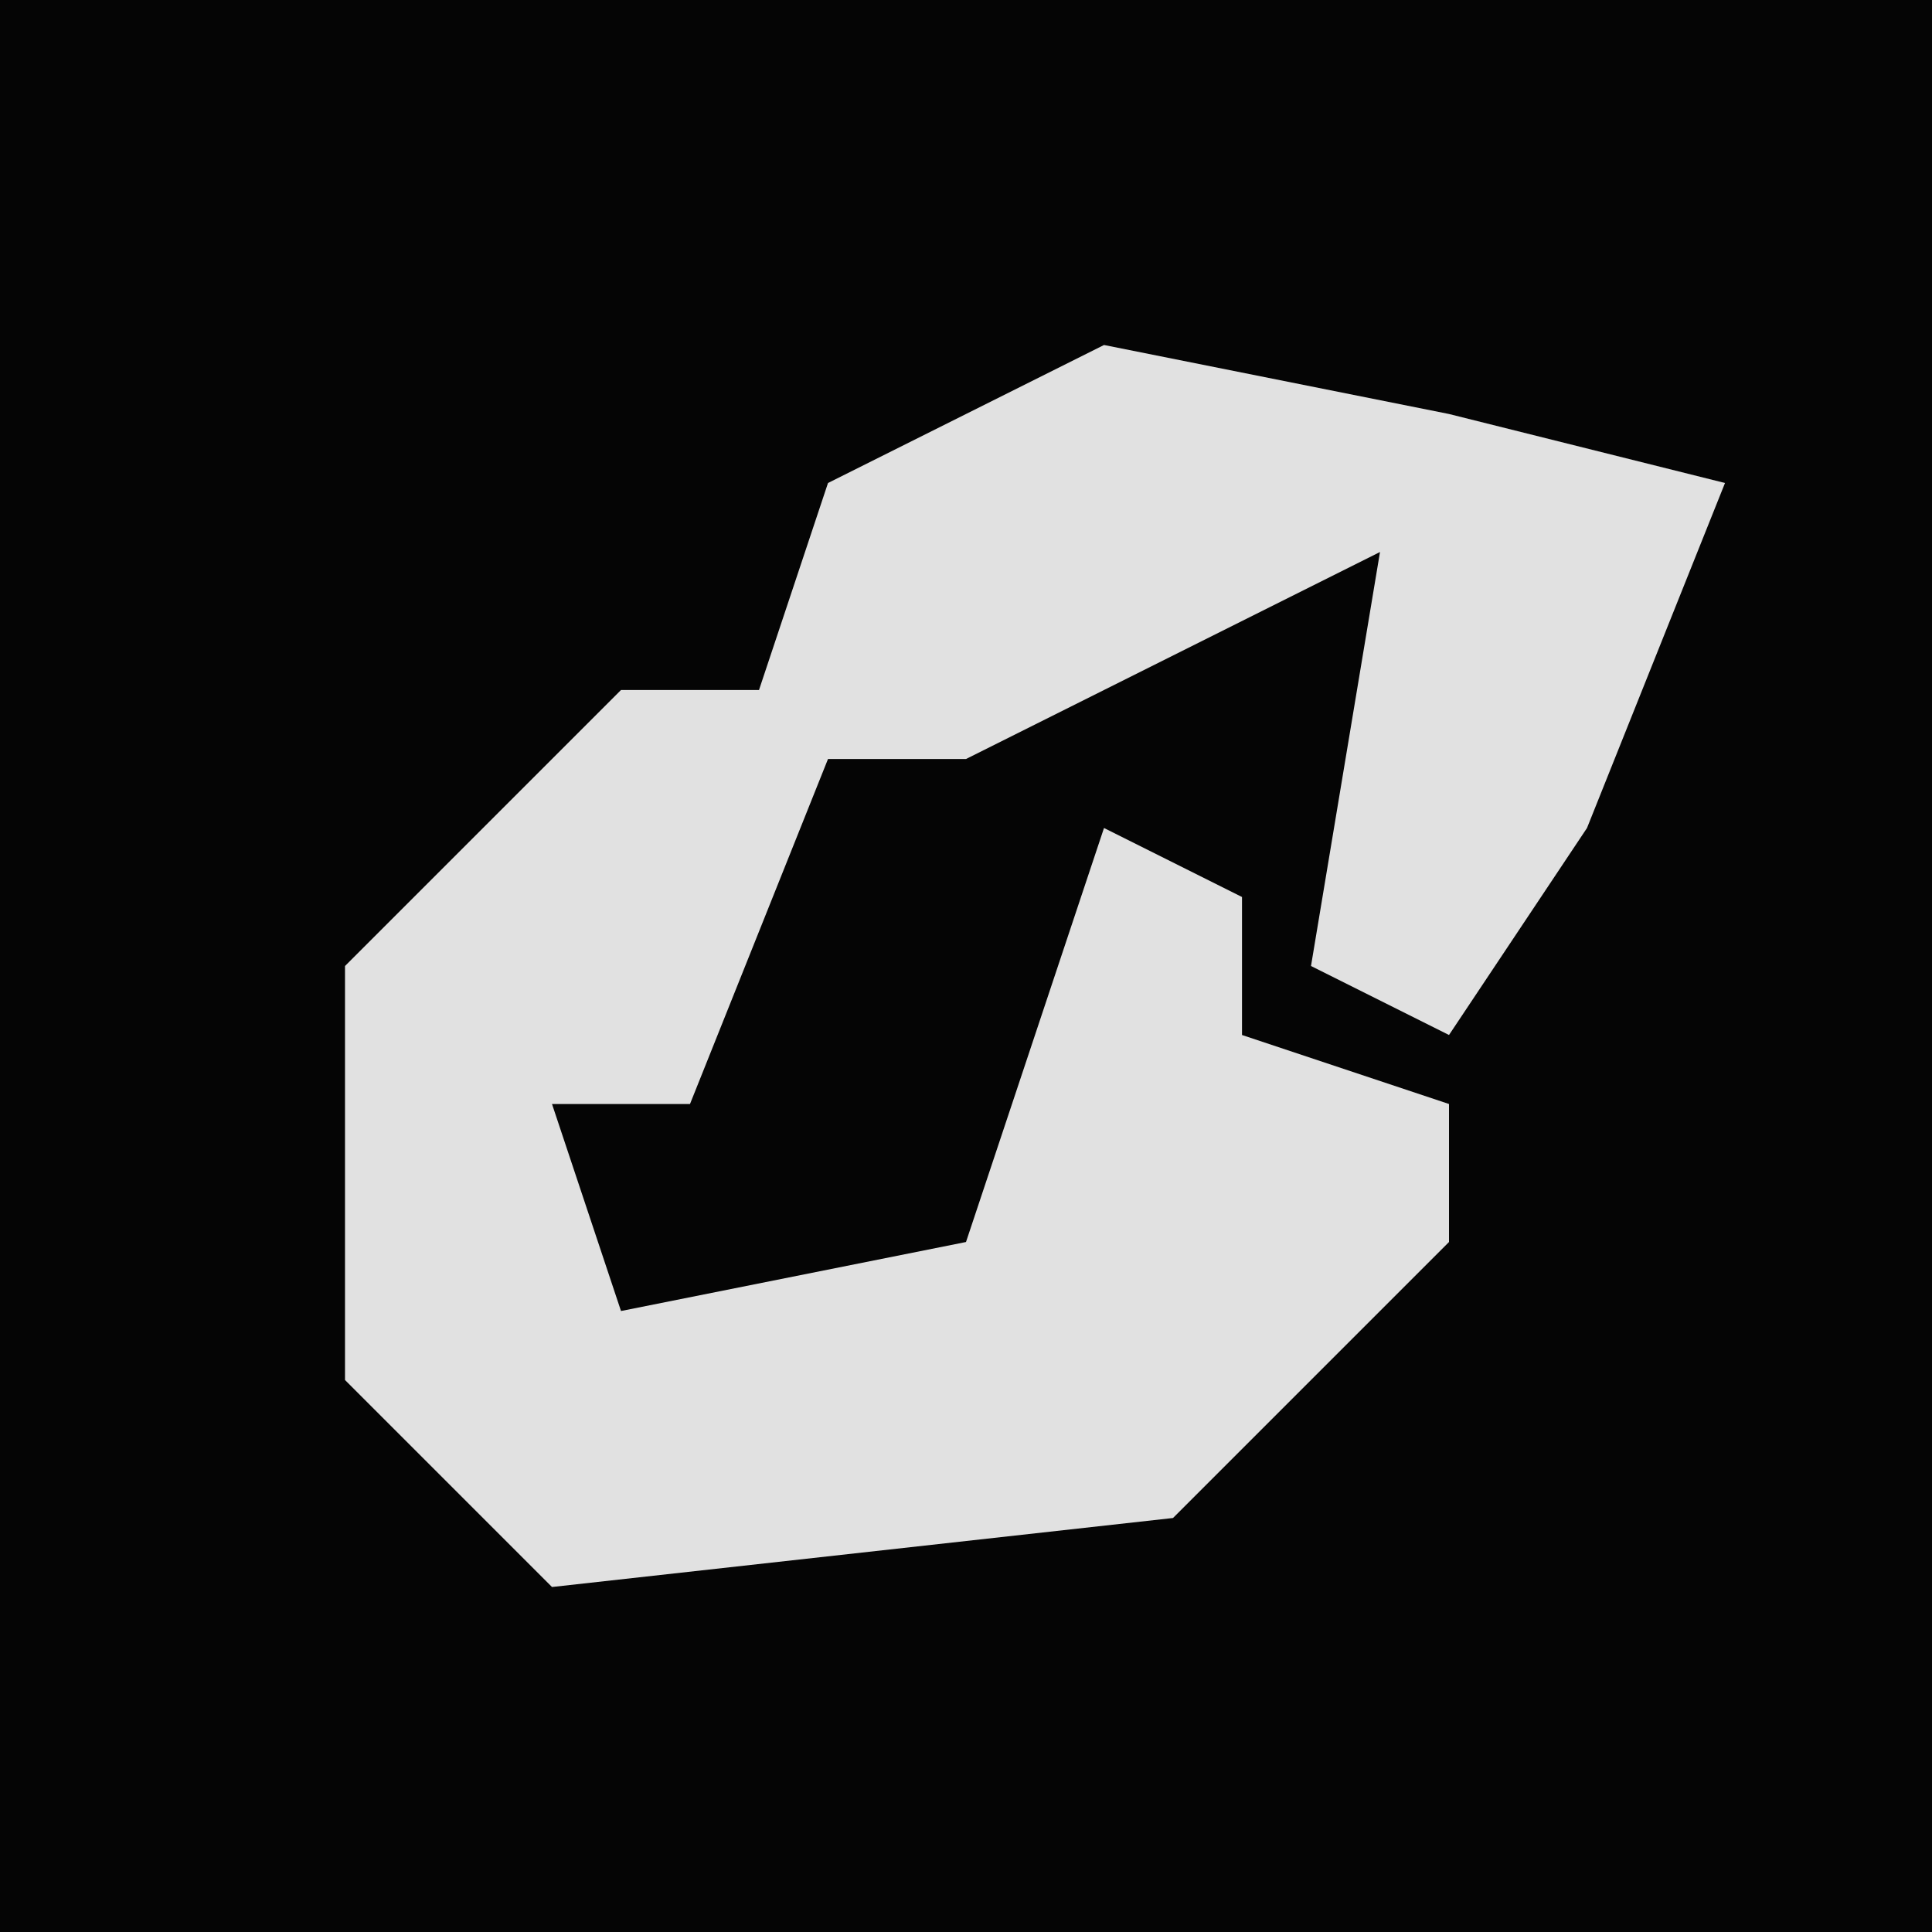 <?xml version="1.0" encoding="UTF-8"?>
<svg version="1.1" xmlns="http://www.w3.org/2000/svg" width="28" height="28">
<path d="M0,0 L28,0 L28,28 L0,28 Z " fill="#050505" transform="translate(0,0)"/>
<path d="M0,0 L5,1 L9,2 L7,7 L5,10 L3,9 L4,3 L-2,6 L-4,6 L-6,11 L-8,11 L-7,14 L-2,13 L0,7 L2,8 L2,10 L5,11 L5,13 L1,17 L-8,18 L-11,15 L-11,9 L-7,5 L-5,5 L-4,2 Z " fill="#E1E1E1" transform="translate(16,5)"/>
</svg>
